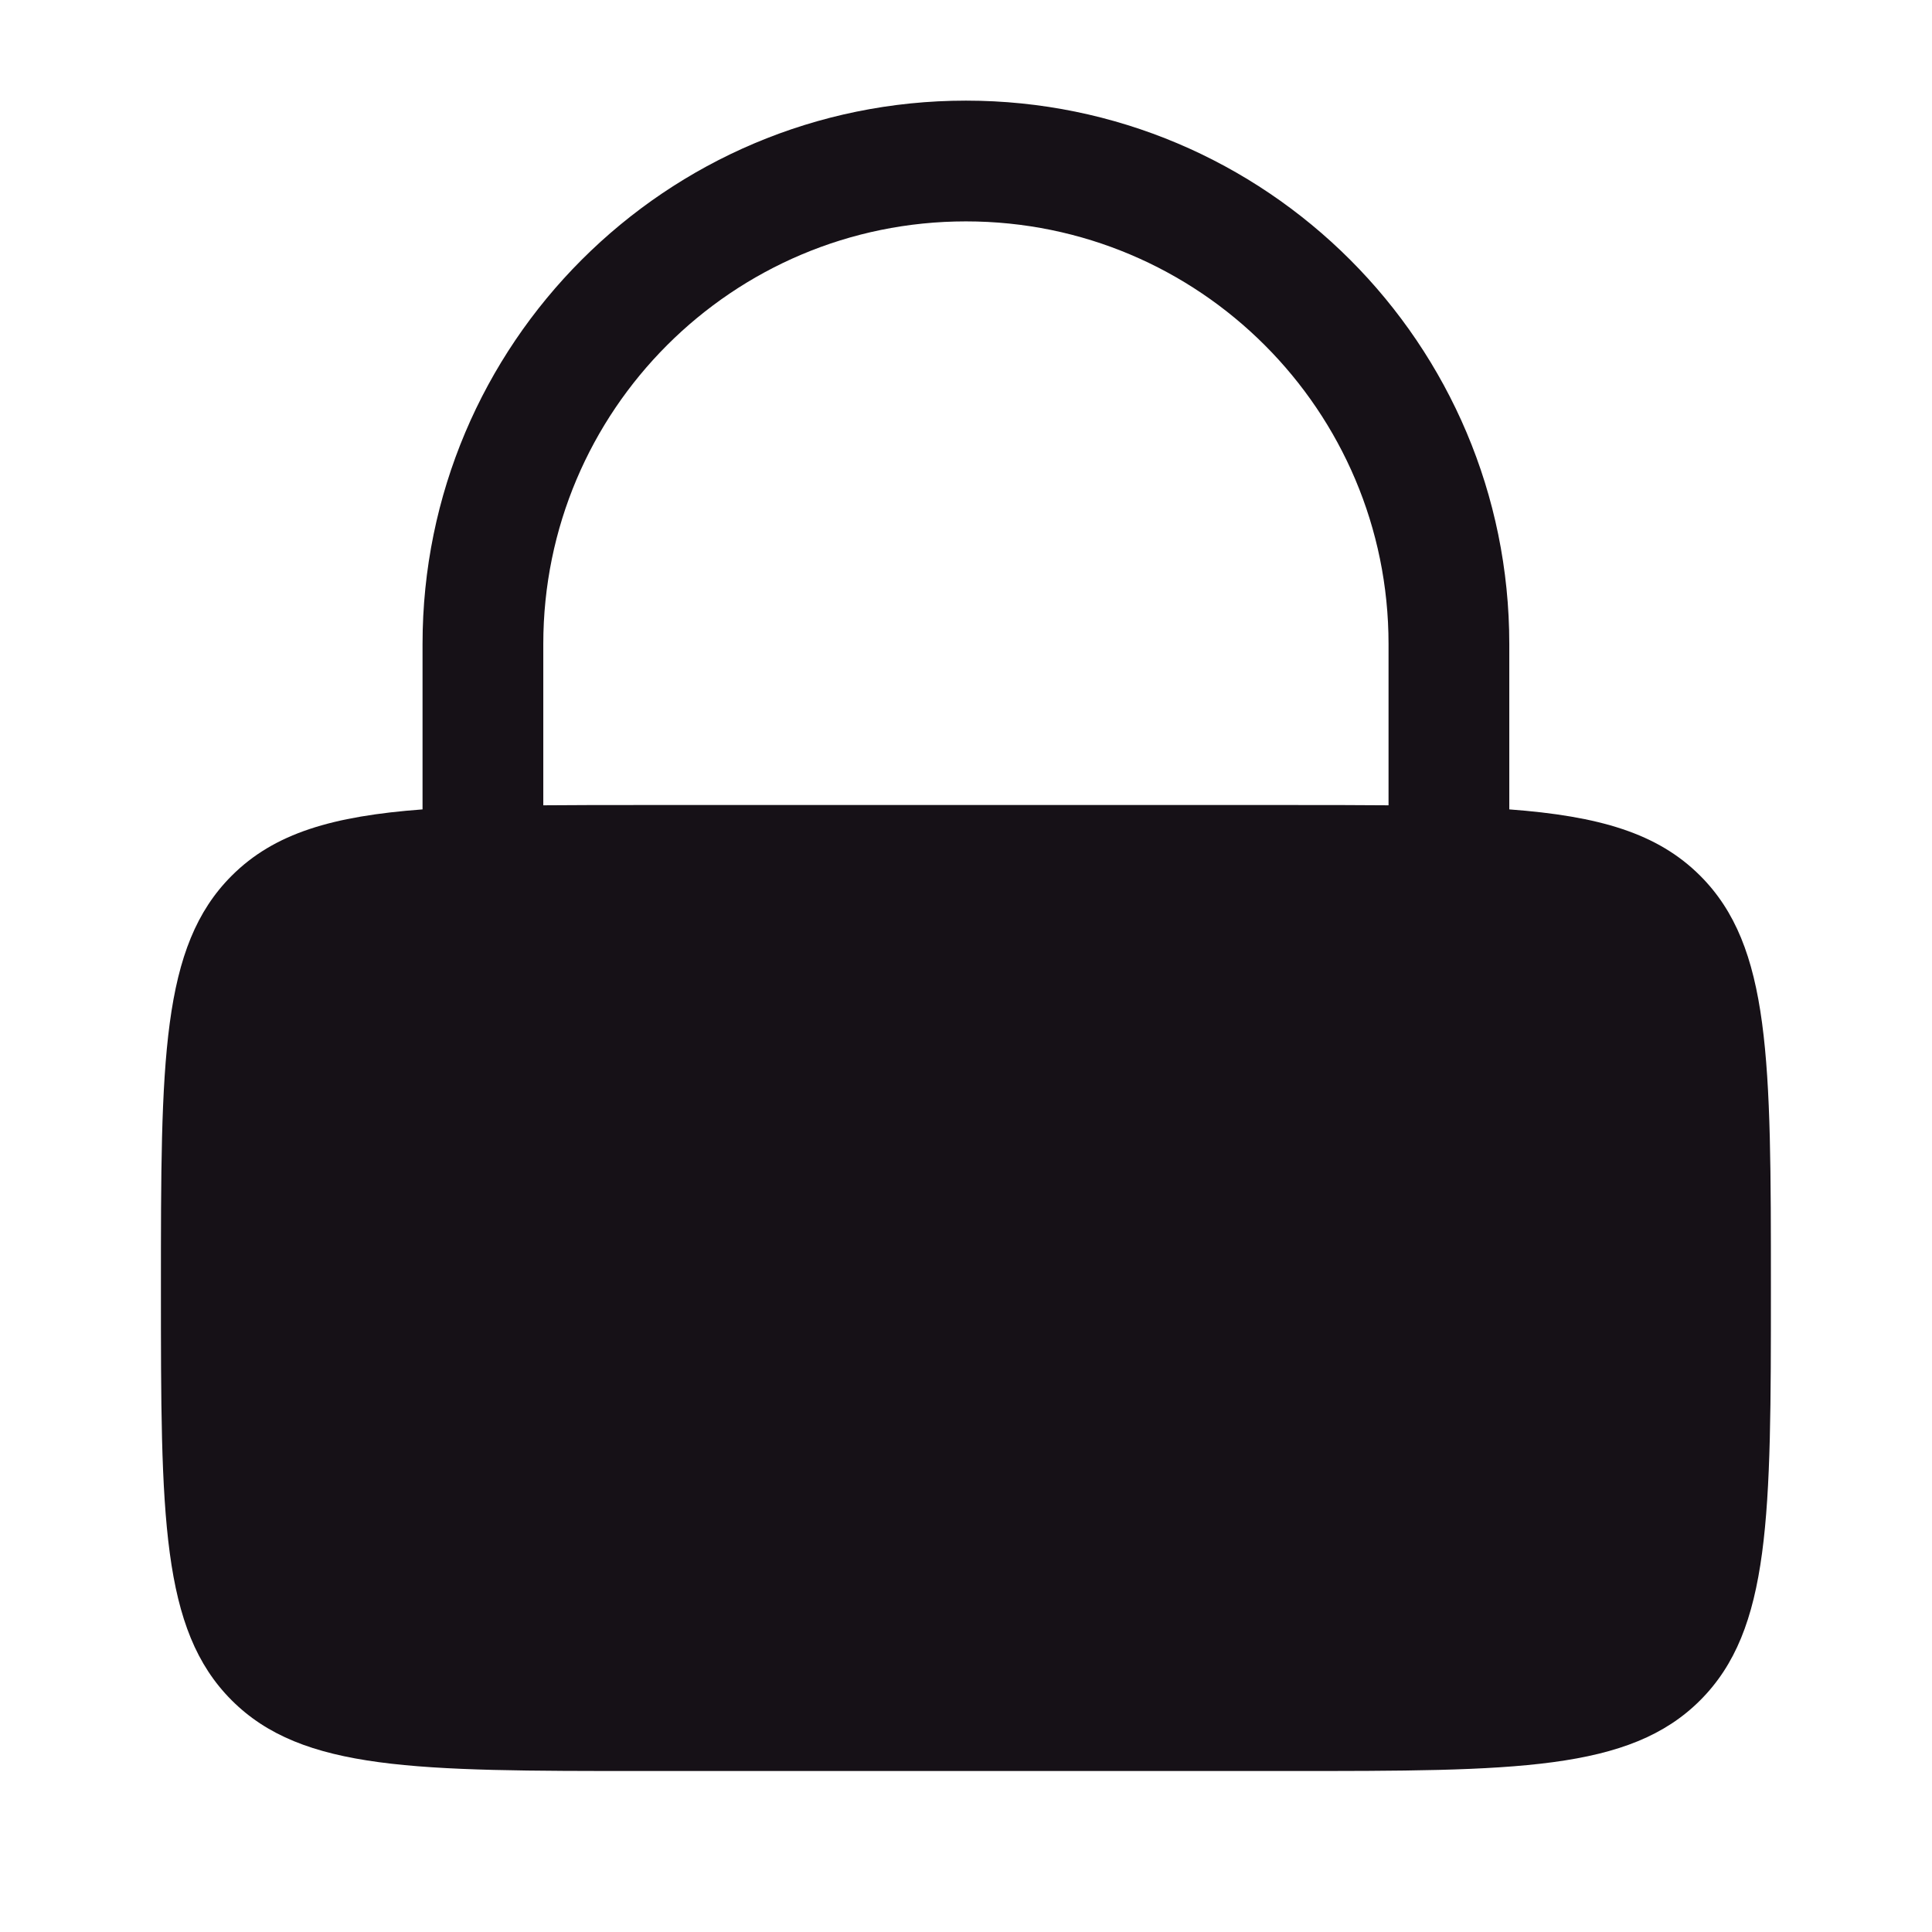 <svg width="34" height="34" viewBox="0 0 34 34" fill="none" xmlns="http://www.w3.org/2000/svg">
<path fill-rule="evenodd" clip-rule="evenodd" d="M7.436 14.244V11.334C7.436 6.052 11.717 1.771 16.999 1.771C22.28 1.771 26.561 6.052 26.561 11.334V14.244C28.14 14.362 29.169 14.66 29.921 15.412C31.165 16.656 31.165 18.66 31.165 22.667C31.165 26.674 31.165 28.677 29.921 29.922C28.676 31.167 26.672 31.167 22.665 31.167H11.332C7.325 31.167 5.322 31.167 4.077 29.922C2.832 28.677 2.832 26.674 2.832 22.667C2.832 18.66 2.832 16.656 4.077 15.412C4.829 14.66 5.857 14.362 7.436 14.244ZM9.561 11.334C9.561 7.226 12.891 3.896 16.999 3.896C21.106 3.896 24.436 7.226 24.436 11.334V14.172C23.894 14.167 23.305 14.167 22.665 14.167H11.332C10.692 14.167 10.104 14.167 9.561 14.172V11.334Z" fill="#161117"/>
</svg>
